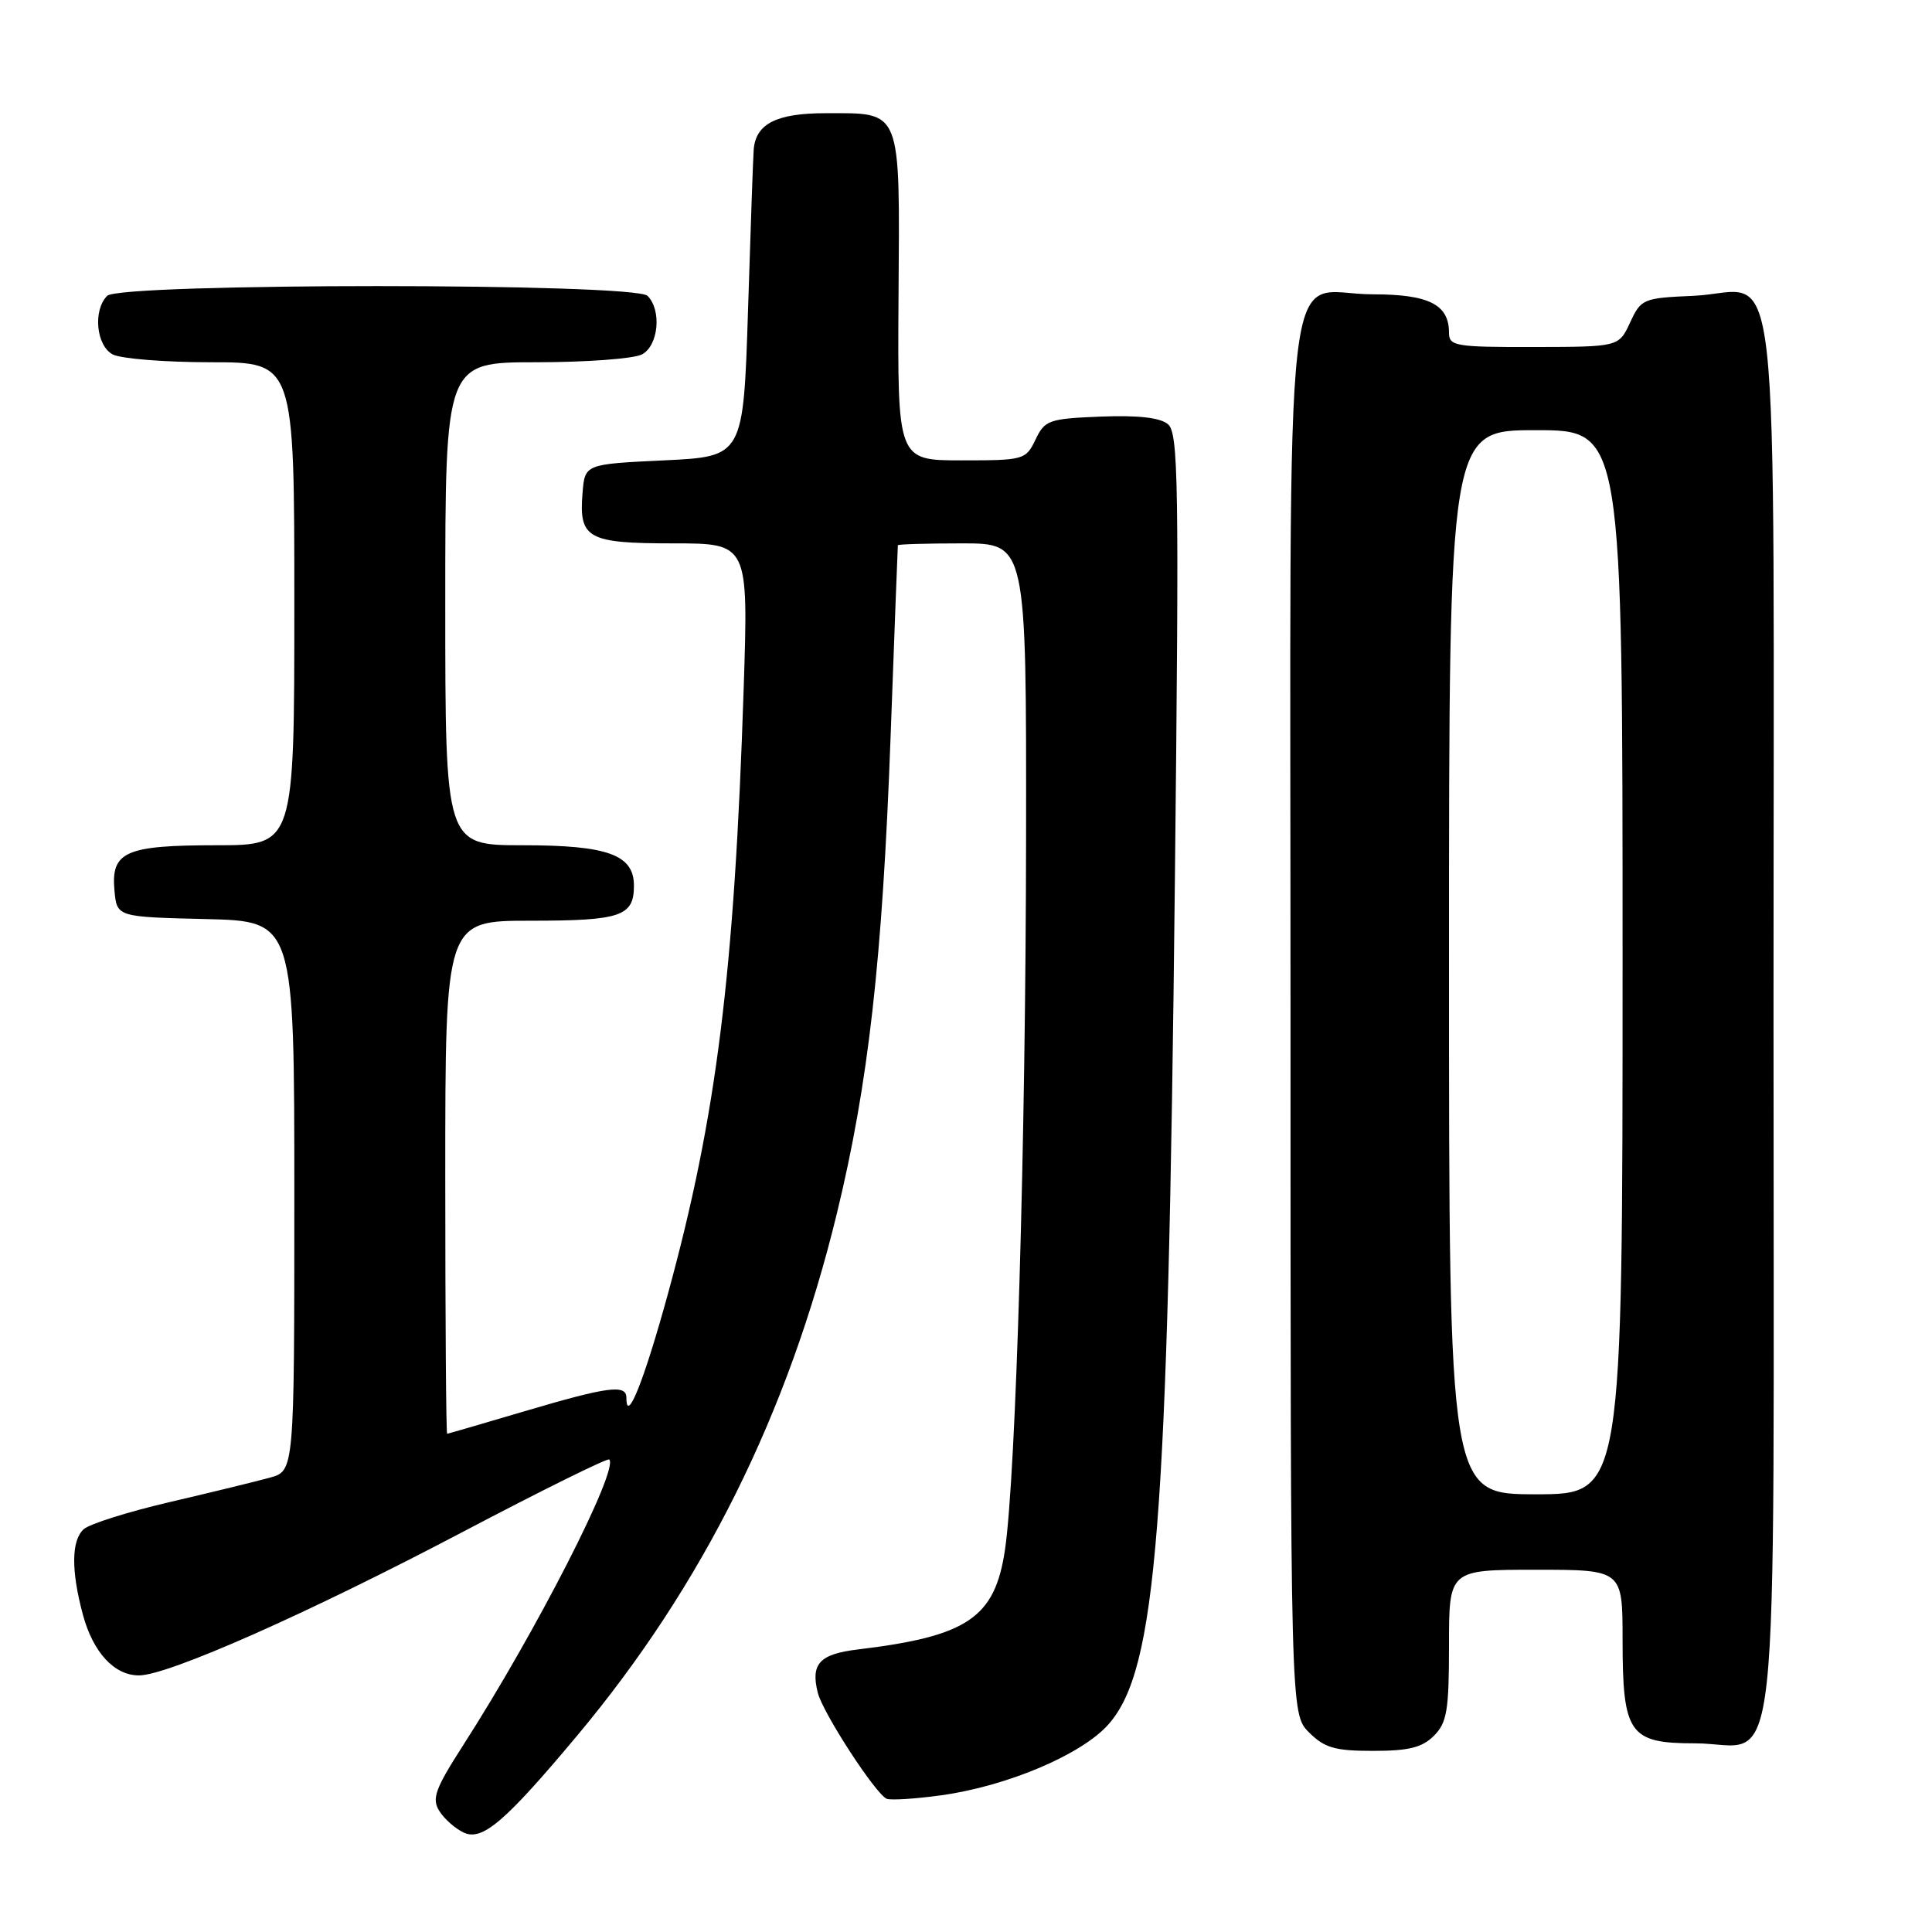 <?xml version="1.0" encoding="UTF-8" standalone="no"?>
<!DOCTYPE svg PUBLIC "-//W3C//DTD SVG 1.1//EN" "http://www.w3.org/Graphics/SVG/1.1/DTD/svg11.dtd" >
<svg xmlns="http://www.w3.org/2000/svg" xmlns:xlink="http://www.w3.org/1999/xlink" version="1.1" viewBox="0 0 256 256">
 <g >
 <path fill="currentColor"
d=" M 76.46 230.00 C 93.12 210.09 104.44 187.33 110.89 160.79 C 115.07 143.59 116.92 127.19 118.00 97.83 C 118.51 83.90 118.95 72.39 118.97 72.25 C 118.98 72.11 122.83 72.00 127.50 72.00 C 136.00 72.00 136.00 72.00 135.96 110.75 C 135.92 151.34 134.62 195.42 133.17 205.32 C 131.84 214.36 128.24 216.81 113.69 218.56 C 108.59 219.17 107.40 220.46 108.36 224.29 C 109.03 226.98 116.06 237.78 117.50 238.35 C 118.05 238.56 121.28 238.36 124.68 237.89 C 133.44 236.69 143.38 232.48 146.90 228.46 C 153.28 221.20 154.76 202.32 155.68 116.50 C 156.25 63.71 156.15 57.36 154.75 56.20 C 153.70 55.33 150.77 55.01 145.85 55.20 C 138.97 55.48 138.44 55.67 137.21 58.25 C 135.92 60.93 135.68 61.00 127.41 61.00 C 118.92 61.00 118.92 61.00 119.06 39.31 C 119.23 14.13 119.57 15.00 109.38 15.00 C 102.90 15.00 100.14 16.40 99.87 19.82 C 99.79 20.74 99.46 30.27 99.12 41.00 C 98.50 60.50 98.50 60.50 88.00 61.00 C 77.50 61.50 77.50 61.50 77.19 65.32 C 76.69 71.36 77.85 72.00 89.21 72.00 C 99.17 72.00 99.17 72.00 98.54 91.25 C 97.31 129.05 94.94 147.97 88.49 171.49 C 85.33 183.00 83.00 188.82 83.00 185.20 C 83.00 183.40 80.51 183.74 69.50 187.00 C 64.00 188.63 59.39 189.97 59.25 189.98 C 59.11 189.99 59.00 174.70 59.00 156.00 C 59.00 122.00 59.00 122.00 70.30 122.00 C 82.26 122.00 84.00 121.41 84.00 117.36 C 84.00 113.26 80.54 112.00 69.28 112.00 C 59.00 112.00 59.00 112.00 59.00 80.00 C 59.00 48.00 59.00 48.00 71.07 48.00 C 77.70 48.00 84.00 47.53 85.07 46.96 C 87.26 45.79 87.70 41.10 85.80 39.20 C 84.08 37.48 15.92 37.48 14.20 39.20 C 12.30 41.10 12.74 45.79 14.93 46.96 C 16.00 47.53 21.85 48.00 27.93 48.00 C 39.00 48.00 39.00 48.00 39.00 80.00 C 39.00 112.00 39.00 112.00 28.69 112.00 C 16.59 112.00 14.68 112.85 15.17 118.04 C 15.50 121.50 15.50 121.50 27.25 121.78 C 39.00 122.06 39.00 122.06 39.00 158.48 C 39.00 194.91 39.00 194.91 35.75 195.80 C 33.96 196.29 28.00 197.75 22.50 199.03 C 17.00 200.31 11.87 201.93 11.10 202.62 C 9.45 204.10 9.41 208.10 10.98 213.94 C 12.33 218.95 15.14 222.00 18.41 222.00 C 22.26 222.00 40.79 213.79 61.31 202.99 C 71.77 197.49 80.50 193.17 80.73 193.39 C 82.03 194.70 71.01 216.26 61.36 231.27 C 57.65 237.05 57.19 238.33 58.21 239.96 C 58.86 241.01 60.32 242.30 61.45 242.83 C 63.91 243.97 66.91 241.41 76.46 230.00 Z  M 190.00 230.00 C 191.73 228.27 192.00 226.67 192.00 218.00 C 192.00 208.00 192.00 208.00 203.50 208.00 C 215.00 208.00 215.00 208.00 215.00 217.28 C 215.00 229.74 215.88 231.00 224.56 231.00 C 236.12 231.00 235.00 241.37 235.00 134.65 C 235.00 28.04 236.19 38.69 224.37 39.20 C 217.72 39.49 217.45 39.60 216.00 42.73 C 214.50 45.96 214.50 45.96 203.25 45.98 C 192.80 46.00 192.00 45.86 192.00 44.07 C 192.00 40.35 189.31 39.00 181.93 39.00 C 169.79 39.00 171.00 28.38 171.00 135.05 C 171.00 227.09 171.00 227.09 173.45 229.55 C 175.52 231.61 176.87 232.00 181.95 232.00 C 186.67 232.00 188.44 231.56 190.00 230.00 Z  M 192.00 127.50 C 192.00 57.00 192.00 57.00 203.50 57.00 C 215.00 57.00 215.00 57.00 215.00 127.50 C 215.00 198.00 215.00 198.00 203.50 198.00 C 192.00 198.00 192.00 198.00 192.00 127.50 Z "/>
</g>
</svg>